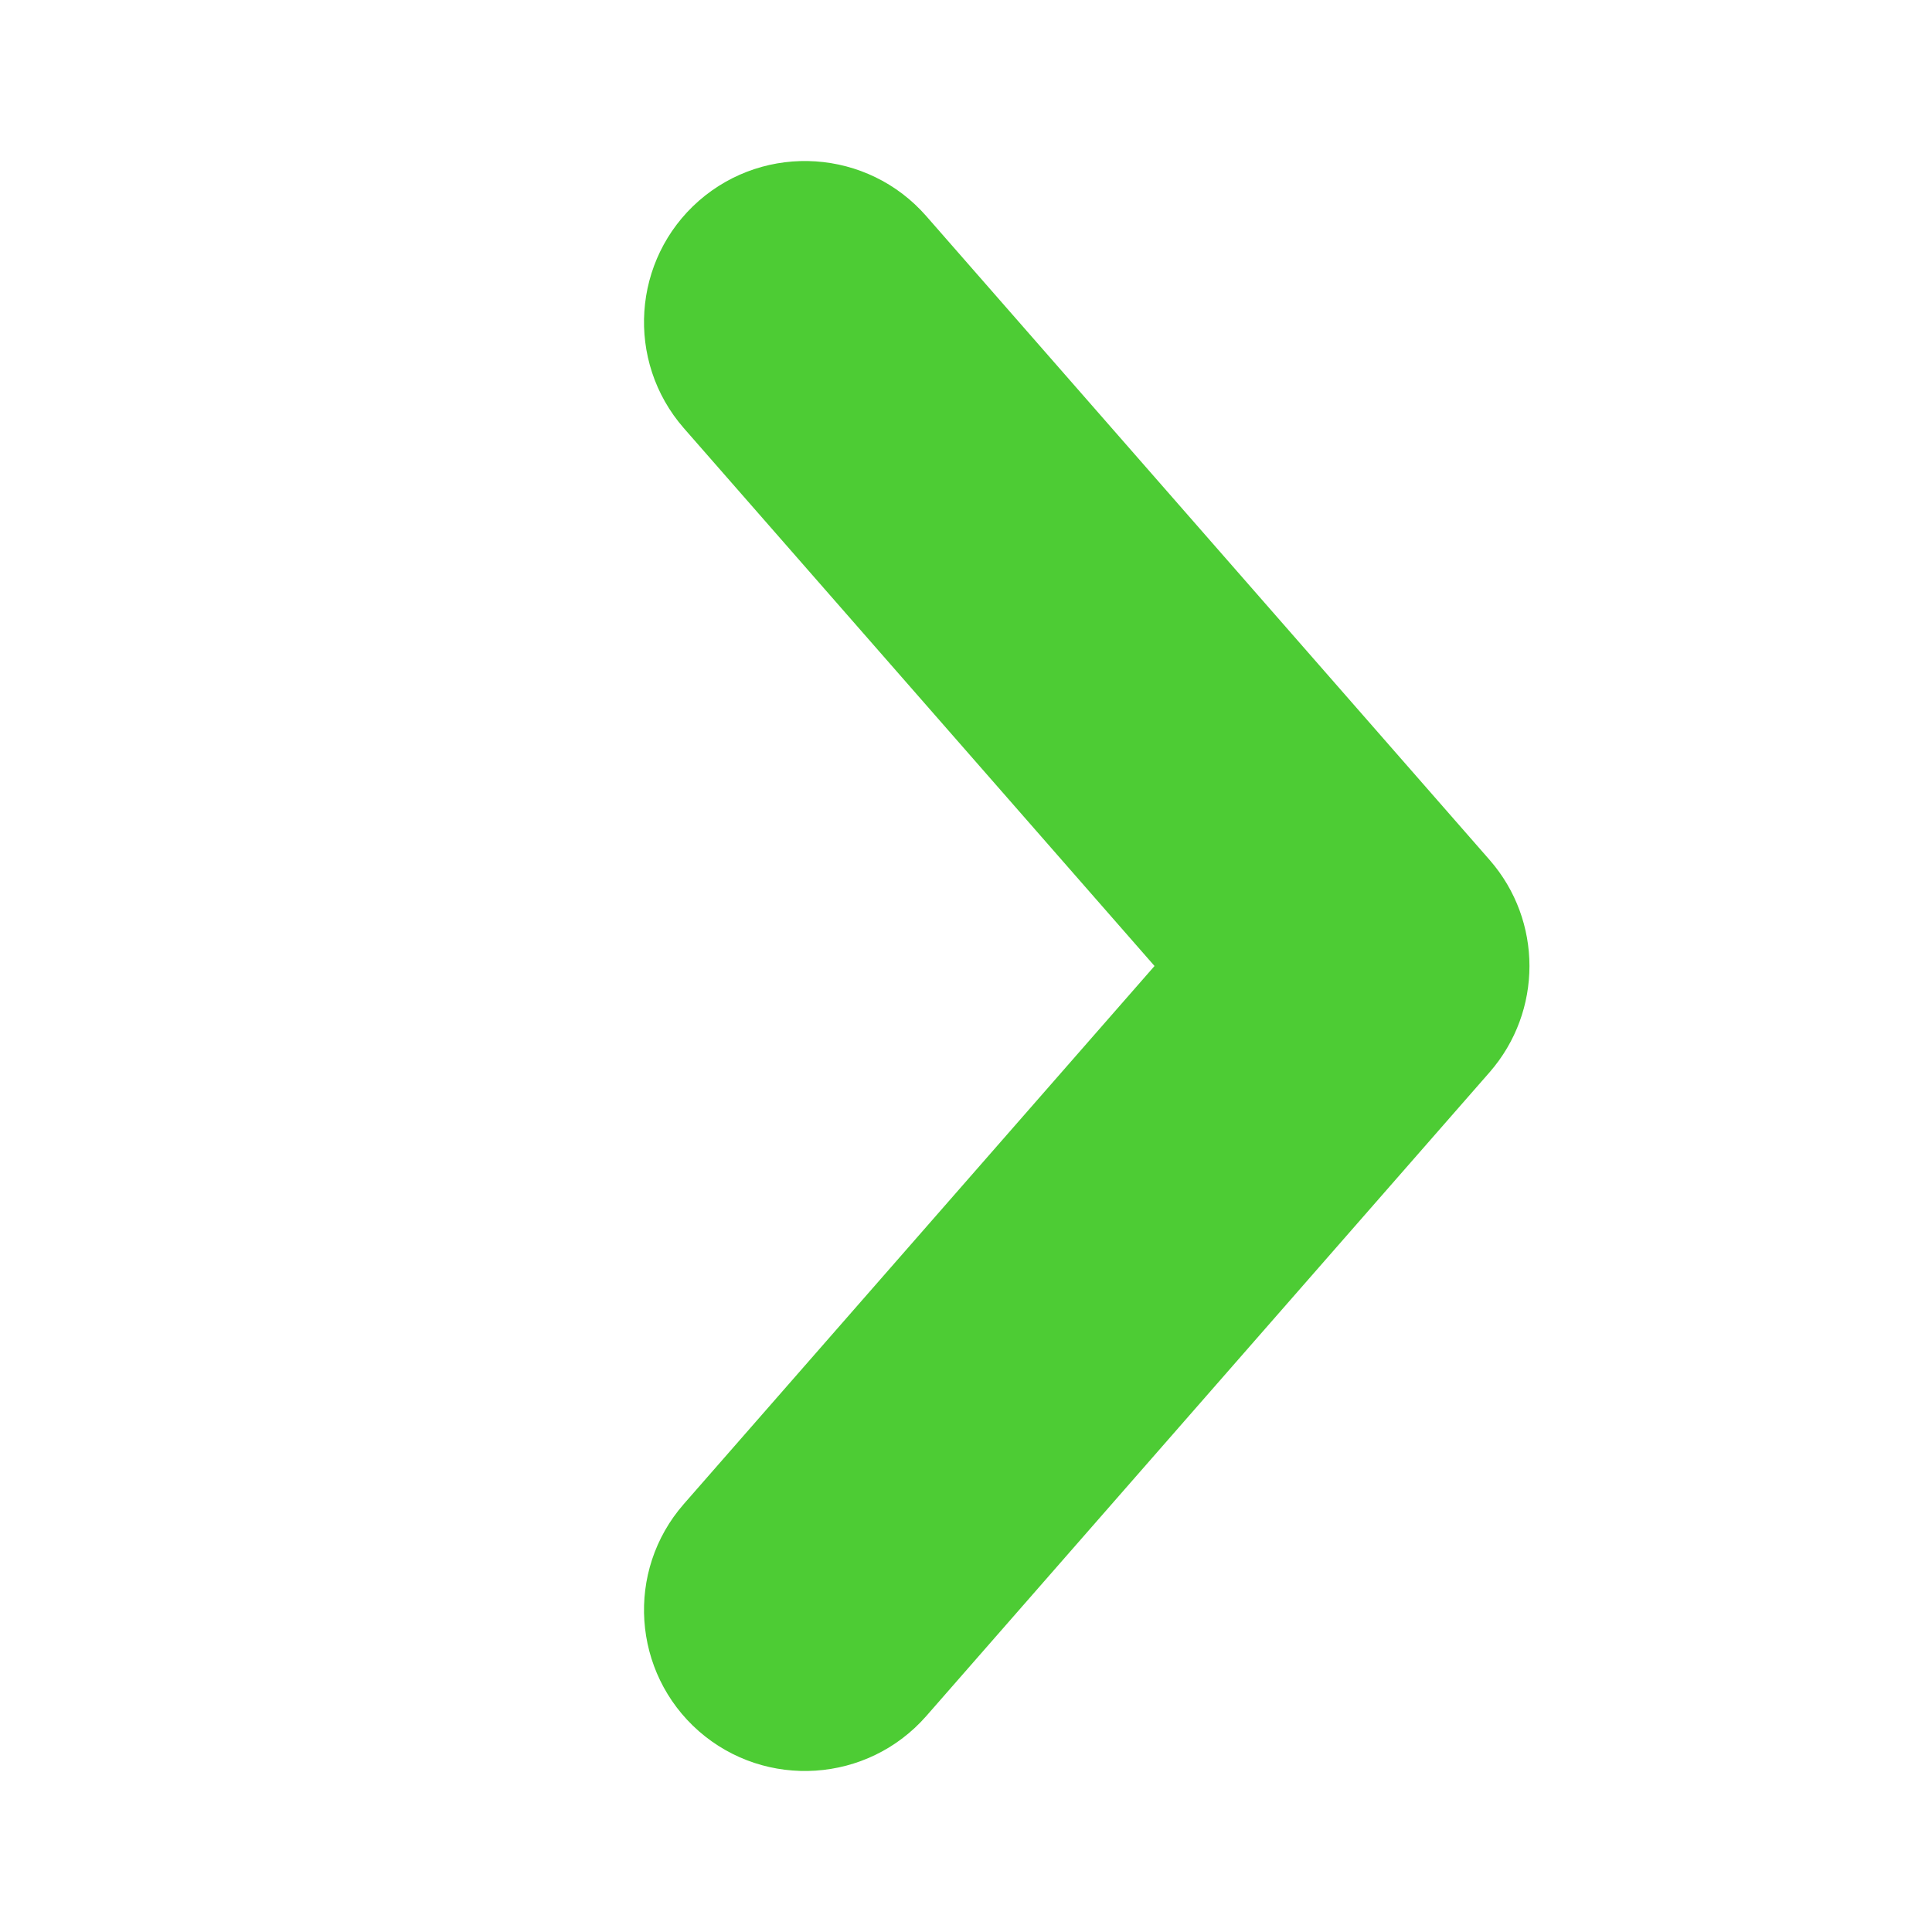 <svg width="12" height="12" viewBox="0 0 12 12" fill="none" xmlns="http://www.w3.org/2000/svg">
<path fill-rule="evenodd" clip-rule="evenodd" d="M4.341 1.247C4.757 0.884 5.389 0.926 5.753 1.342L9.253 5.342C9.582 5.719 9.582 6.281 9.253 6.659L5.753 10.659C5.389 11.074 4.757 11.116 4.341 10.753C3.926 10.389 3.884 9.757 4.247 9.342L7.171 6L4.247 2.659C3.884 2.243 3.926 1.611 4.341 1.247Z" fill="#4DCC34"/>
</svg>
